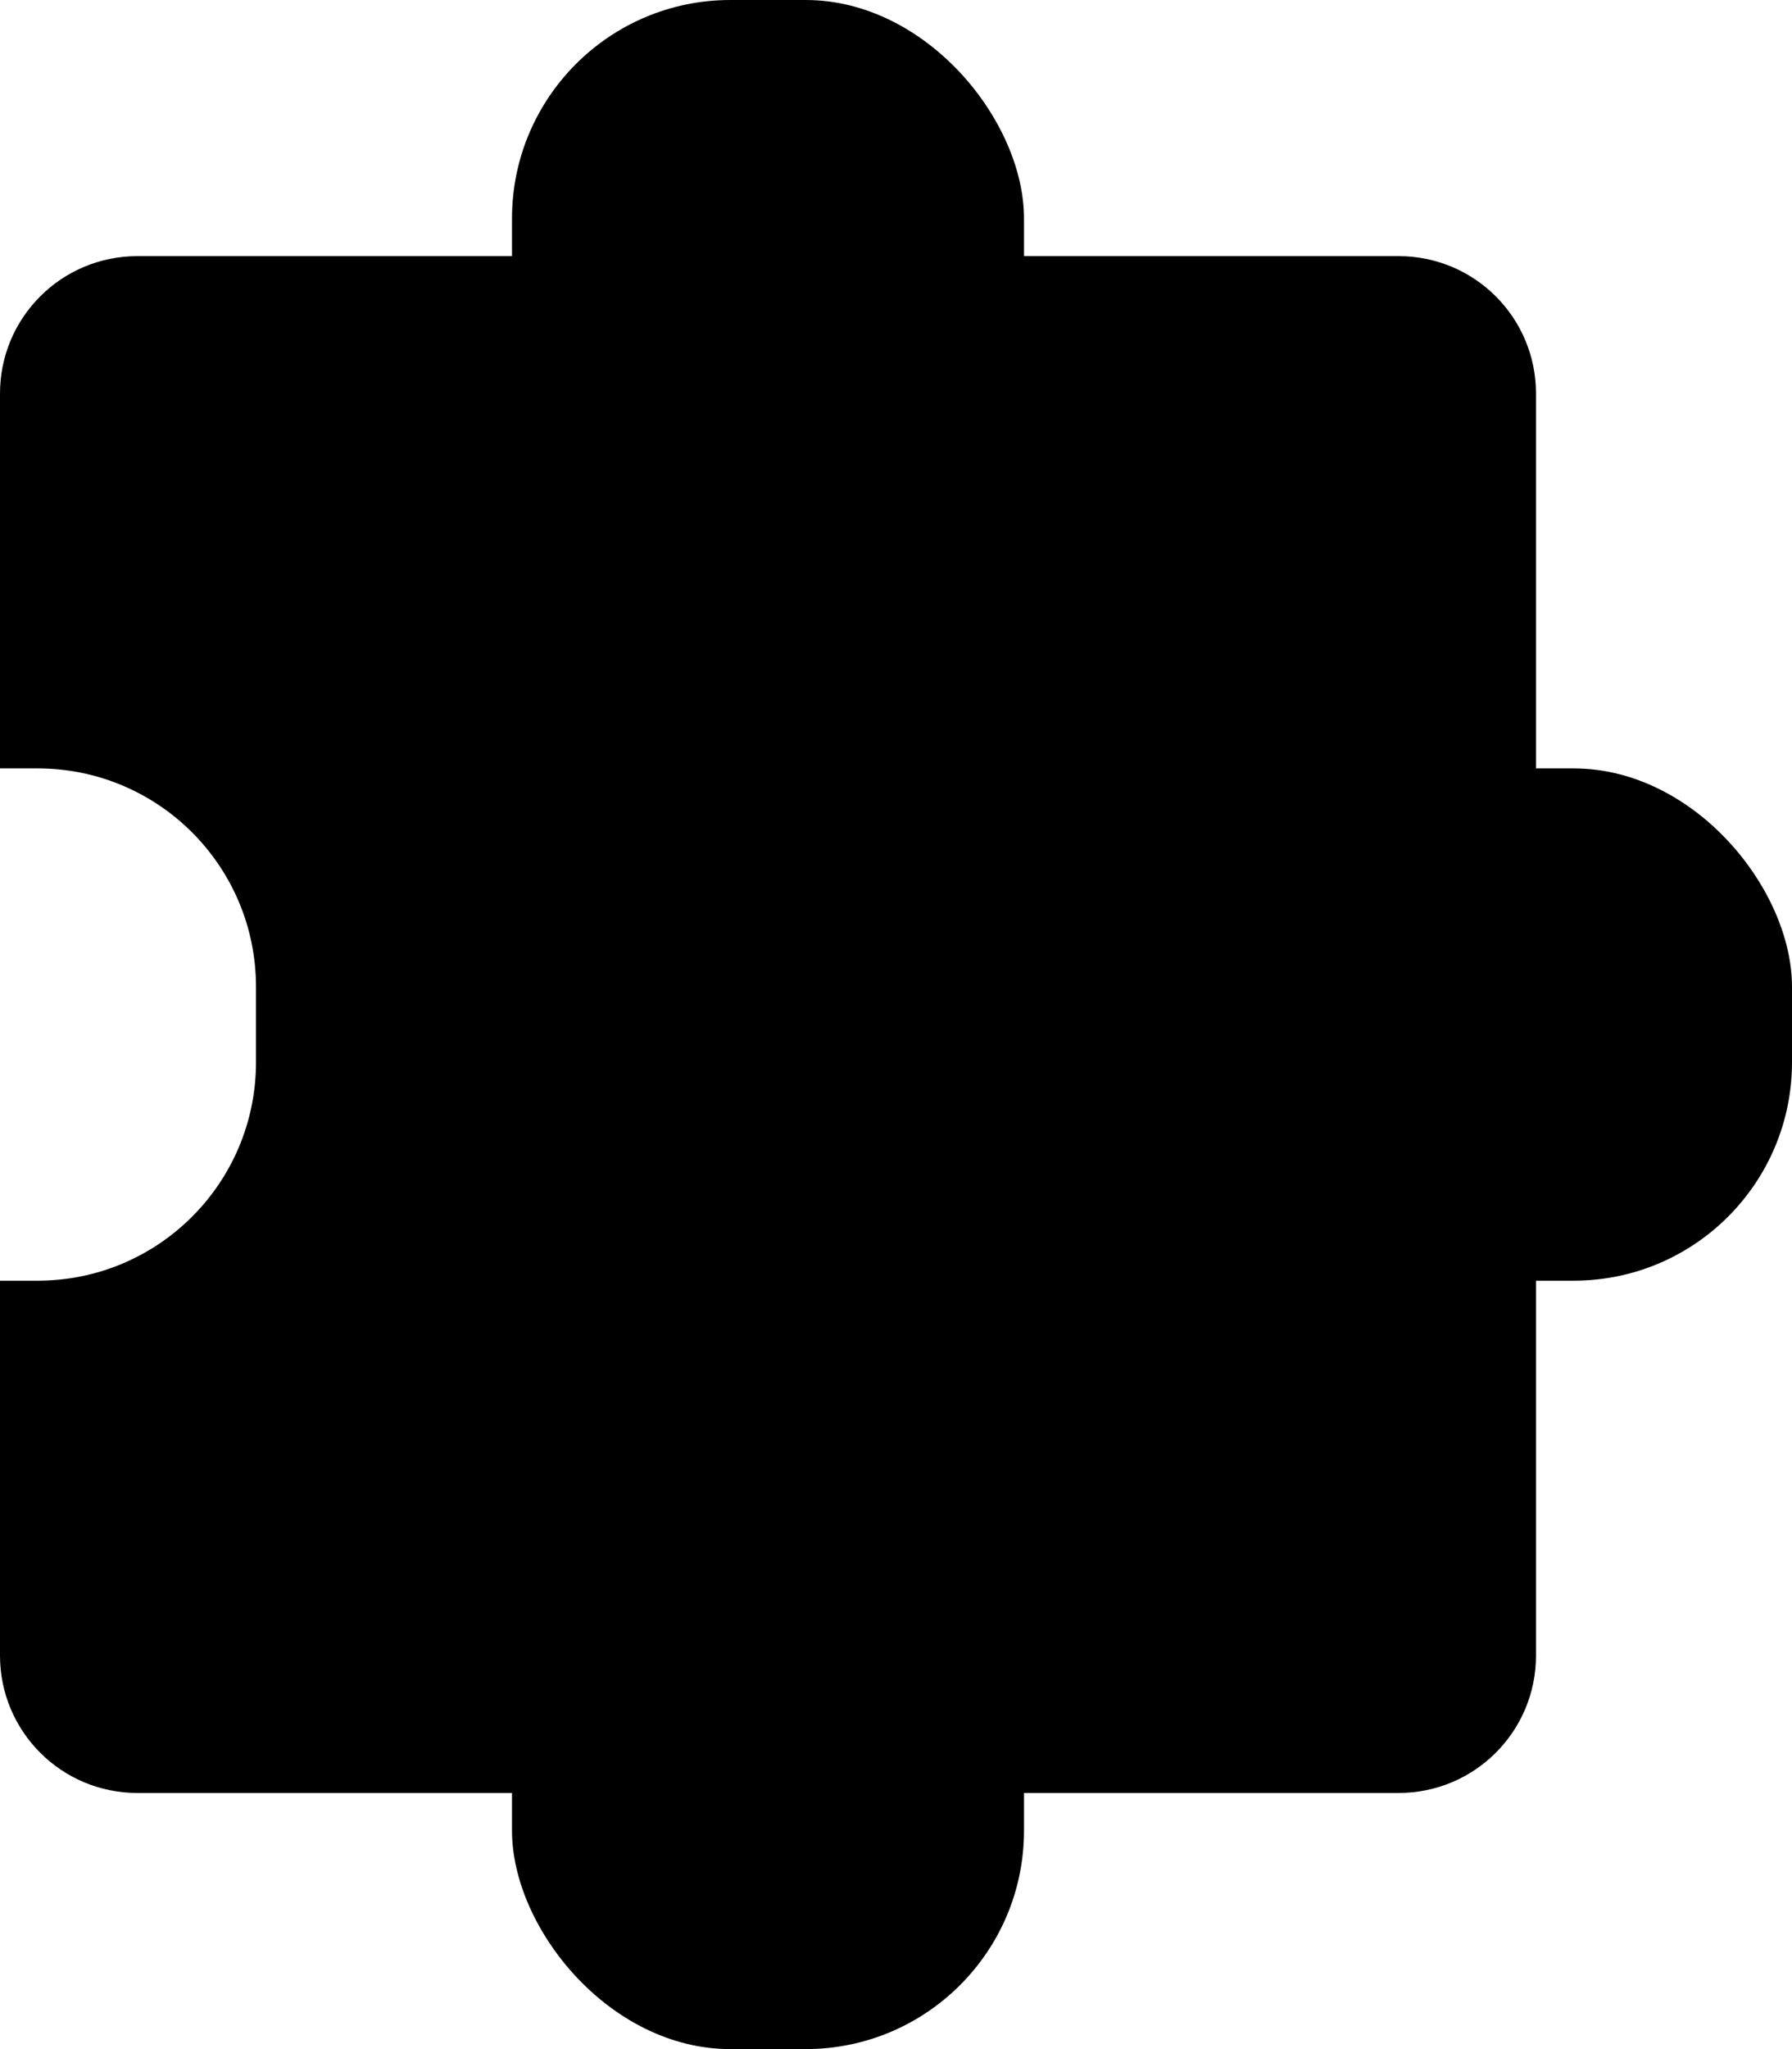 <?xml version="1.0" encoding="UTF-8"?>
<svg id="_Слой_2" data-name="Слой 2" xmlns="http://www.w3.org/2000/svg" viewBox="0 0 119 136">
  <defs>
    <style>
      .cls-1 {
        fill: #000;
        stroke-width: 0px;
      }
    </style>
  </defs>
  <g id="_Слой_1-2" data-name="Слой 1">
    <rect class="cls-1" x="85" y="51" width="34" height="34" rx="14.5" ry="14.5"/>
    <rect class="cls-1" x="34" y="0" width="34" height="34" rx="14.5" ry="14.5"/>
    <path class="cls-1" d="M92.88,17H9.12c-5.04,0-9.12,4.08-9.12,9.12v24.88h2.5c8.01,0,14.5,6.49,14.5,14.5v5c0,8.01-6.49,14.5-14.5,14.5H0v24.88c0,5.04,4.08,9.12,9.12,9.12h83.76c5.04,0,9.12-4.08,9.12-9.12V26.12c0-5.04-4.08-9.12-9.12-9.12Z"/>
    <rect class="cls-1" x="34" y="102" width="34" height="34" rx="14.5" ry="14.5"/>
  </g>
</svg>